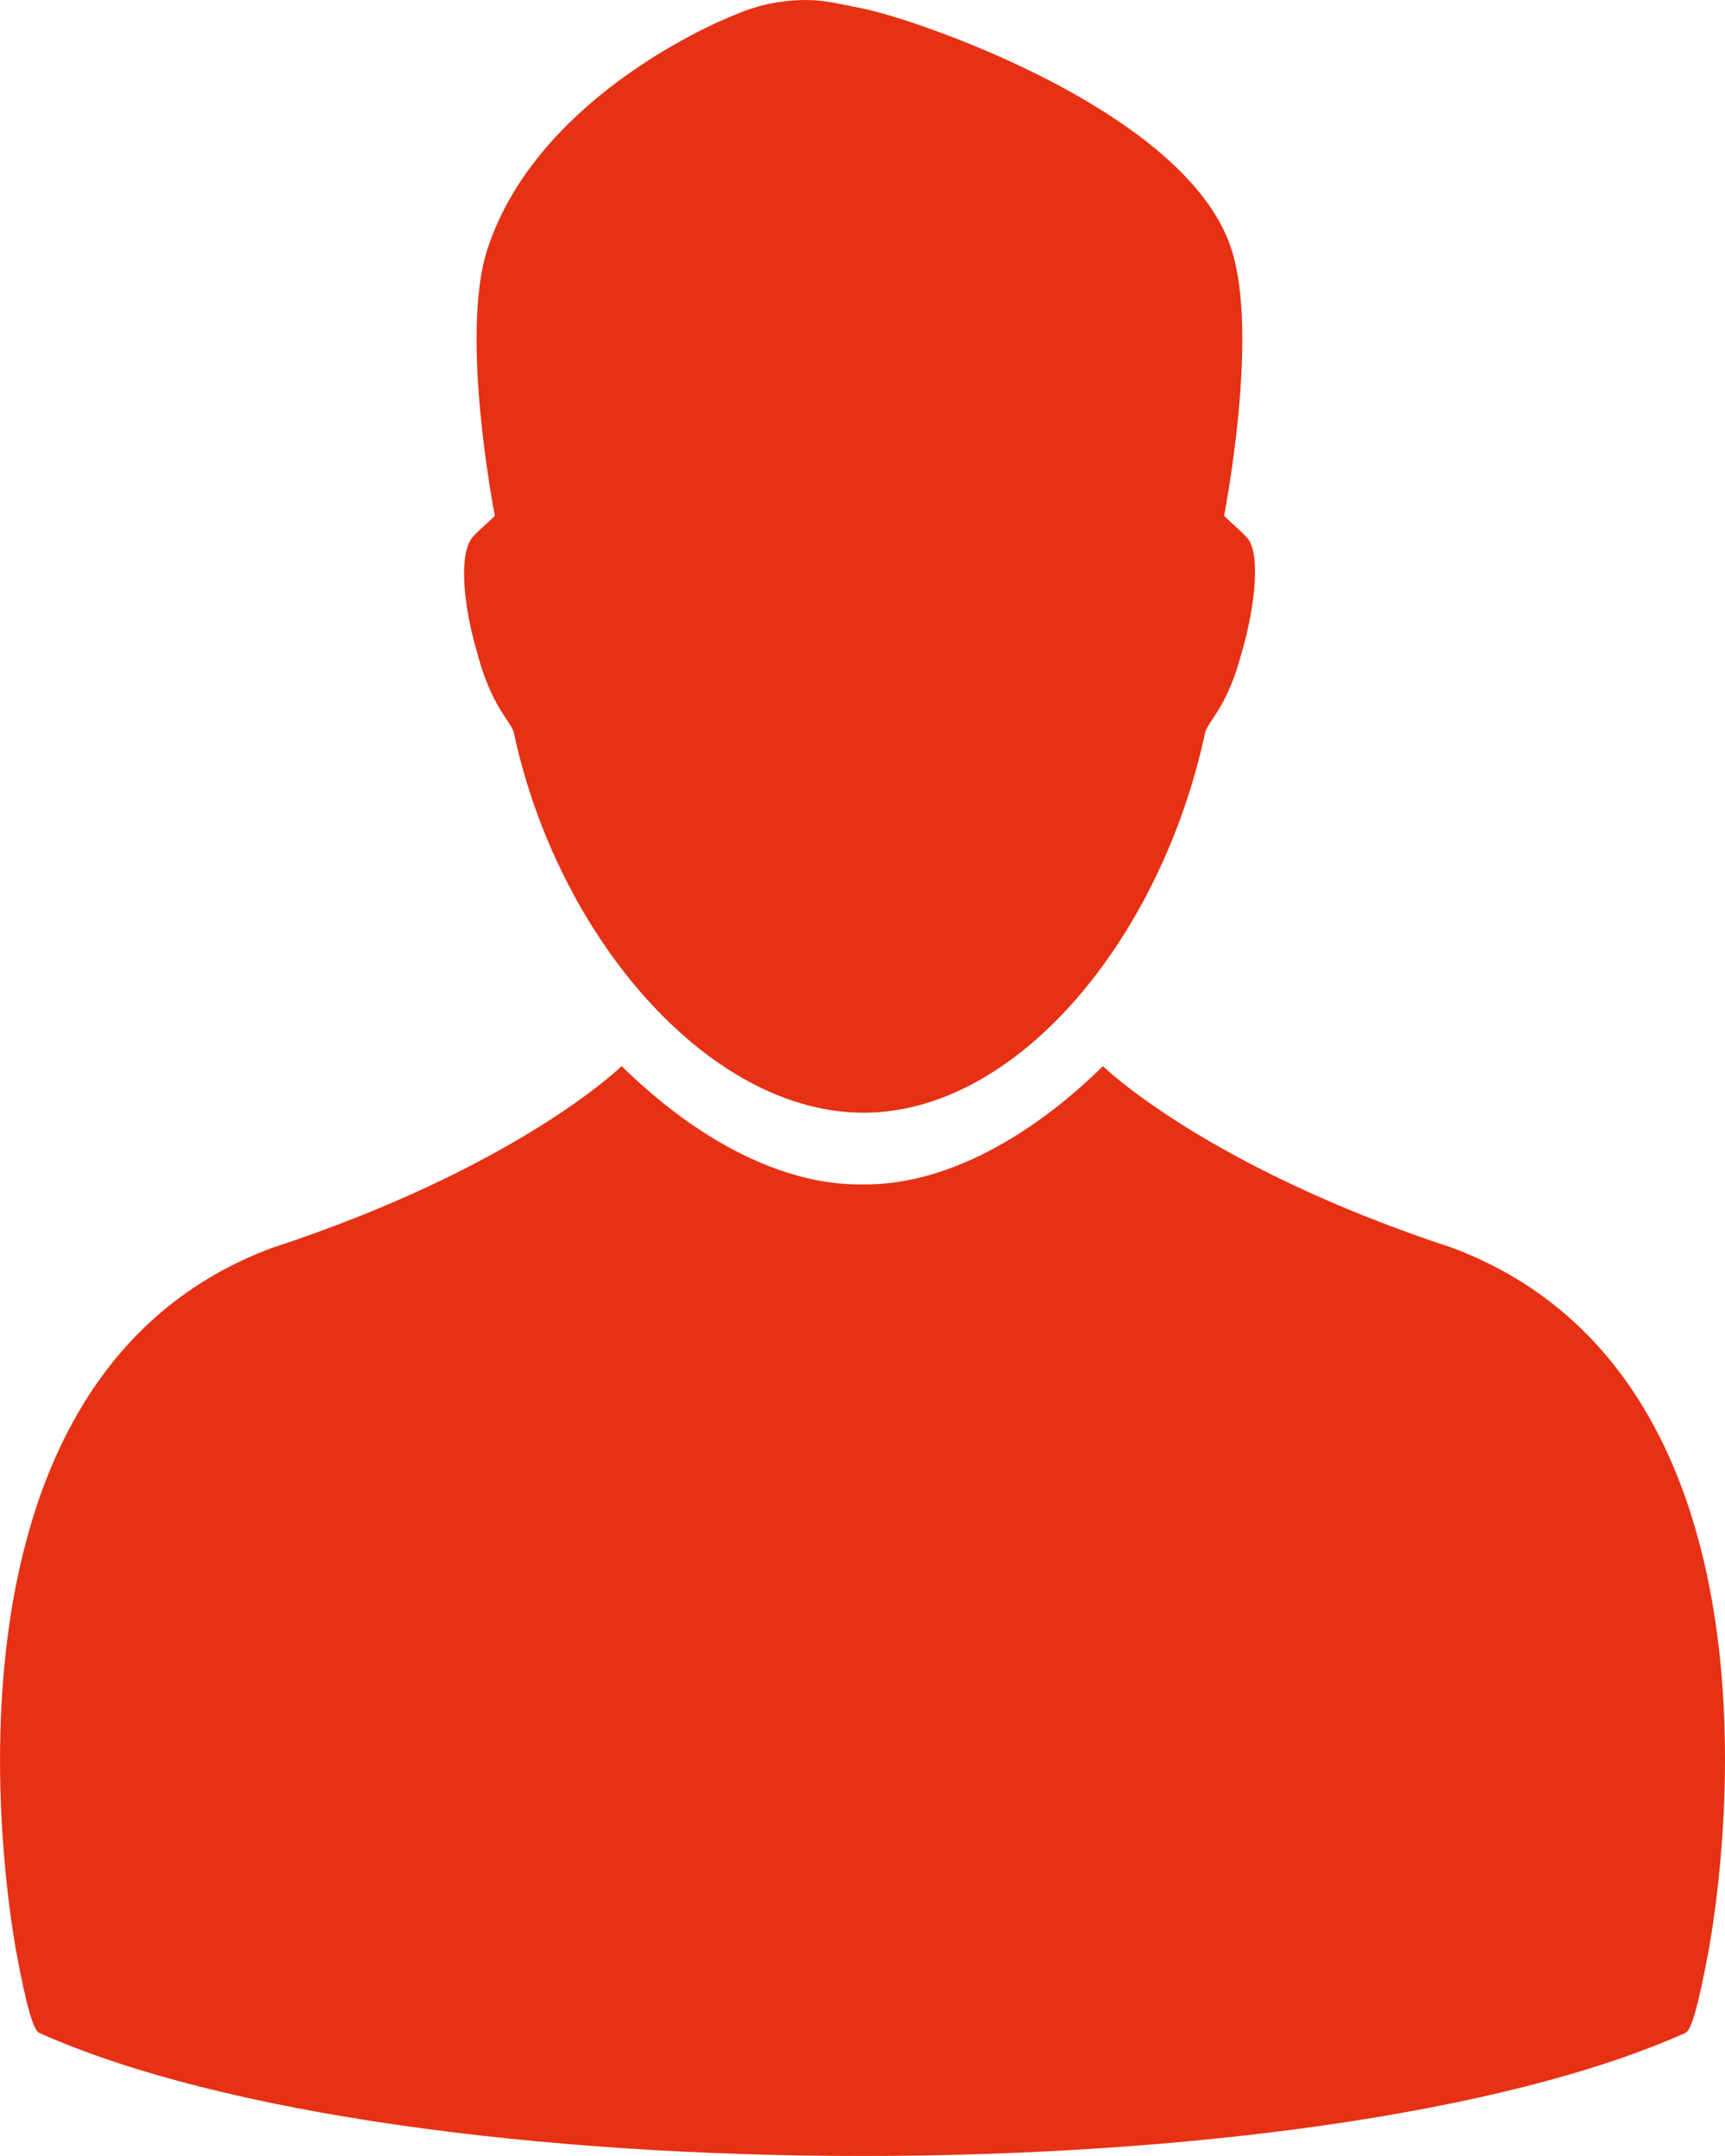 <svg width="16" height="20" viewBox="0 0 16 20" fill="none" xmlns="http://www.w3.org/2000/svg">
<path d="M13.481 11.579C11.185 10.826 10.23 9.89 10.23 9.89L10.154 9.964C9.472 10.608 8.718 10.987 8.031 10.987H7.966C7.279 10.987 6.525 10.608 5.843 9.964L5.766 9.89C5.766 9.89 4.811 10.826 2.515 11.579C-0.874 12.85 0.144 18.023 0.143 18.063C0.249 18.639 0.312 18.837 0.366 18.859C3.77 20.38 12.227 20.38 15.631 18.859C15.685 18.837 15.747 18.639 15.854 18.063C15.853 18.023 16.884 12.871 13.481 11.579Z" fill="#E63114"/>
<path d="M11.558 4.98L11.53 4.949C11.339 4.774 11.354 4.784 11.354 4.784C11.354 4.784 11.686 3.099 11.419 2.303C11.001 1.03 8.499 0.177 7.998 0.078C7.998 0.077 7.693 0.016 7.673 0.016C7.673 0.016 7.278 -0.064 6.821 0.136C6.523 0.251 4.966 0.96 4.524 2.303C4.257 3.099 4.59 4.784 4.59 4.784C4.59 4.784 4.605 4.774 4.414 4.949L4.386 4.98C4.257 5.127 4.288 5.588 4.429 6.066C4.557 6.546 4.724 6.675 4.764 6.787C5.168 8.694 6.575 10.322 8.009 10.322C9.443 10.322 10.775 8.694 11.18 6.787C11.22 6.675 11.386 6.546 11.514 6.066C11.655 5.588 11.691 5.096 11.558 4.98Z" fill="#E63114"/>
</svg>
